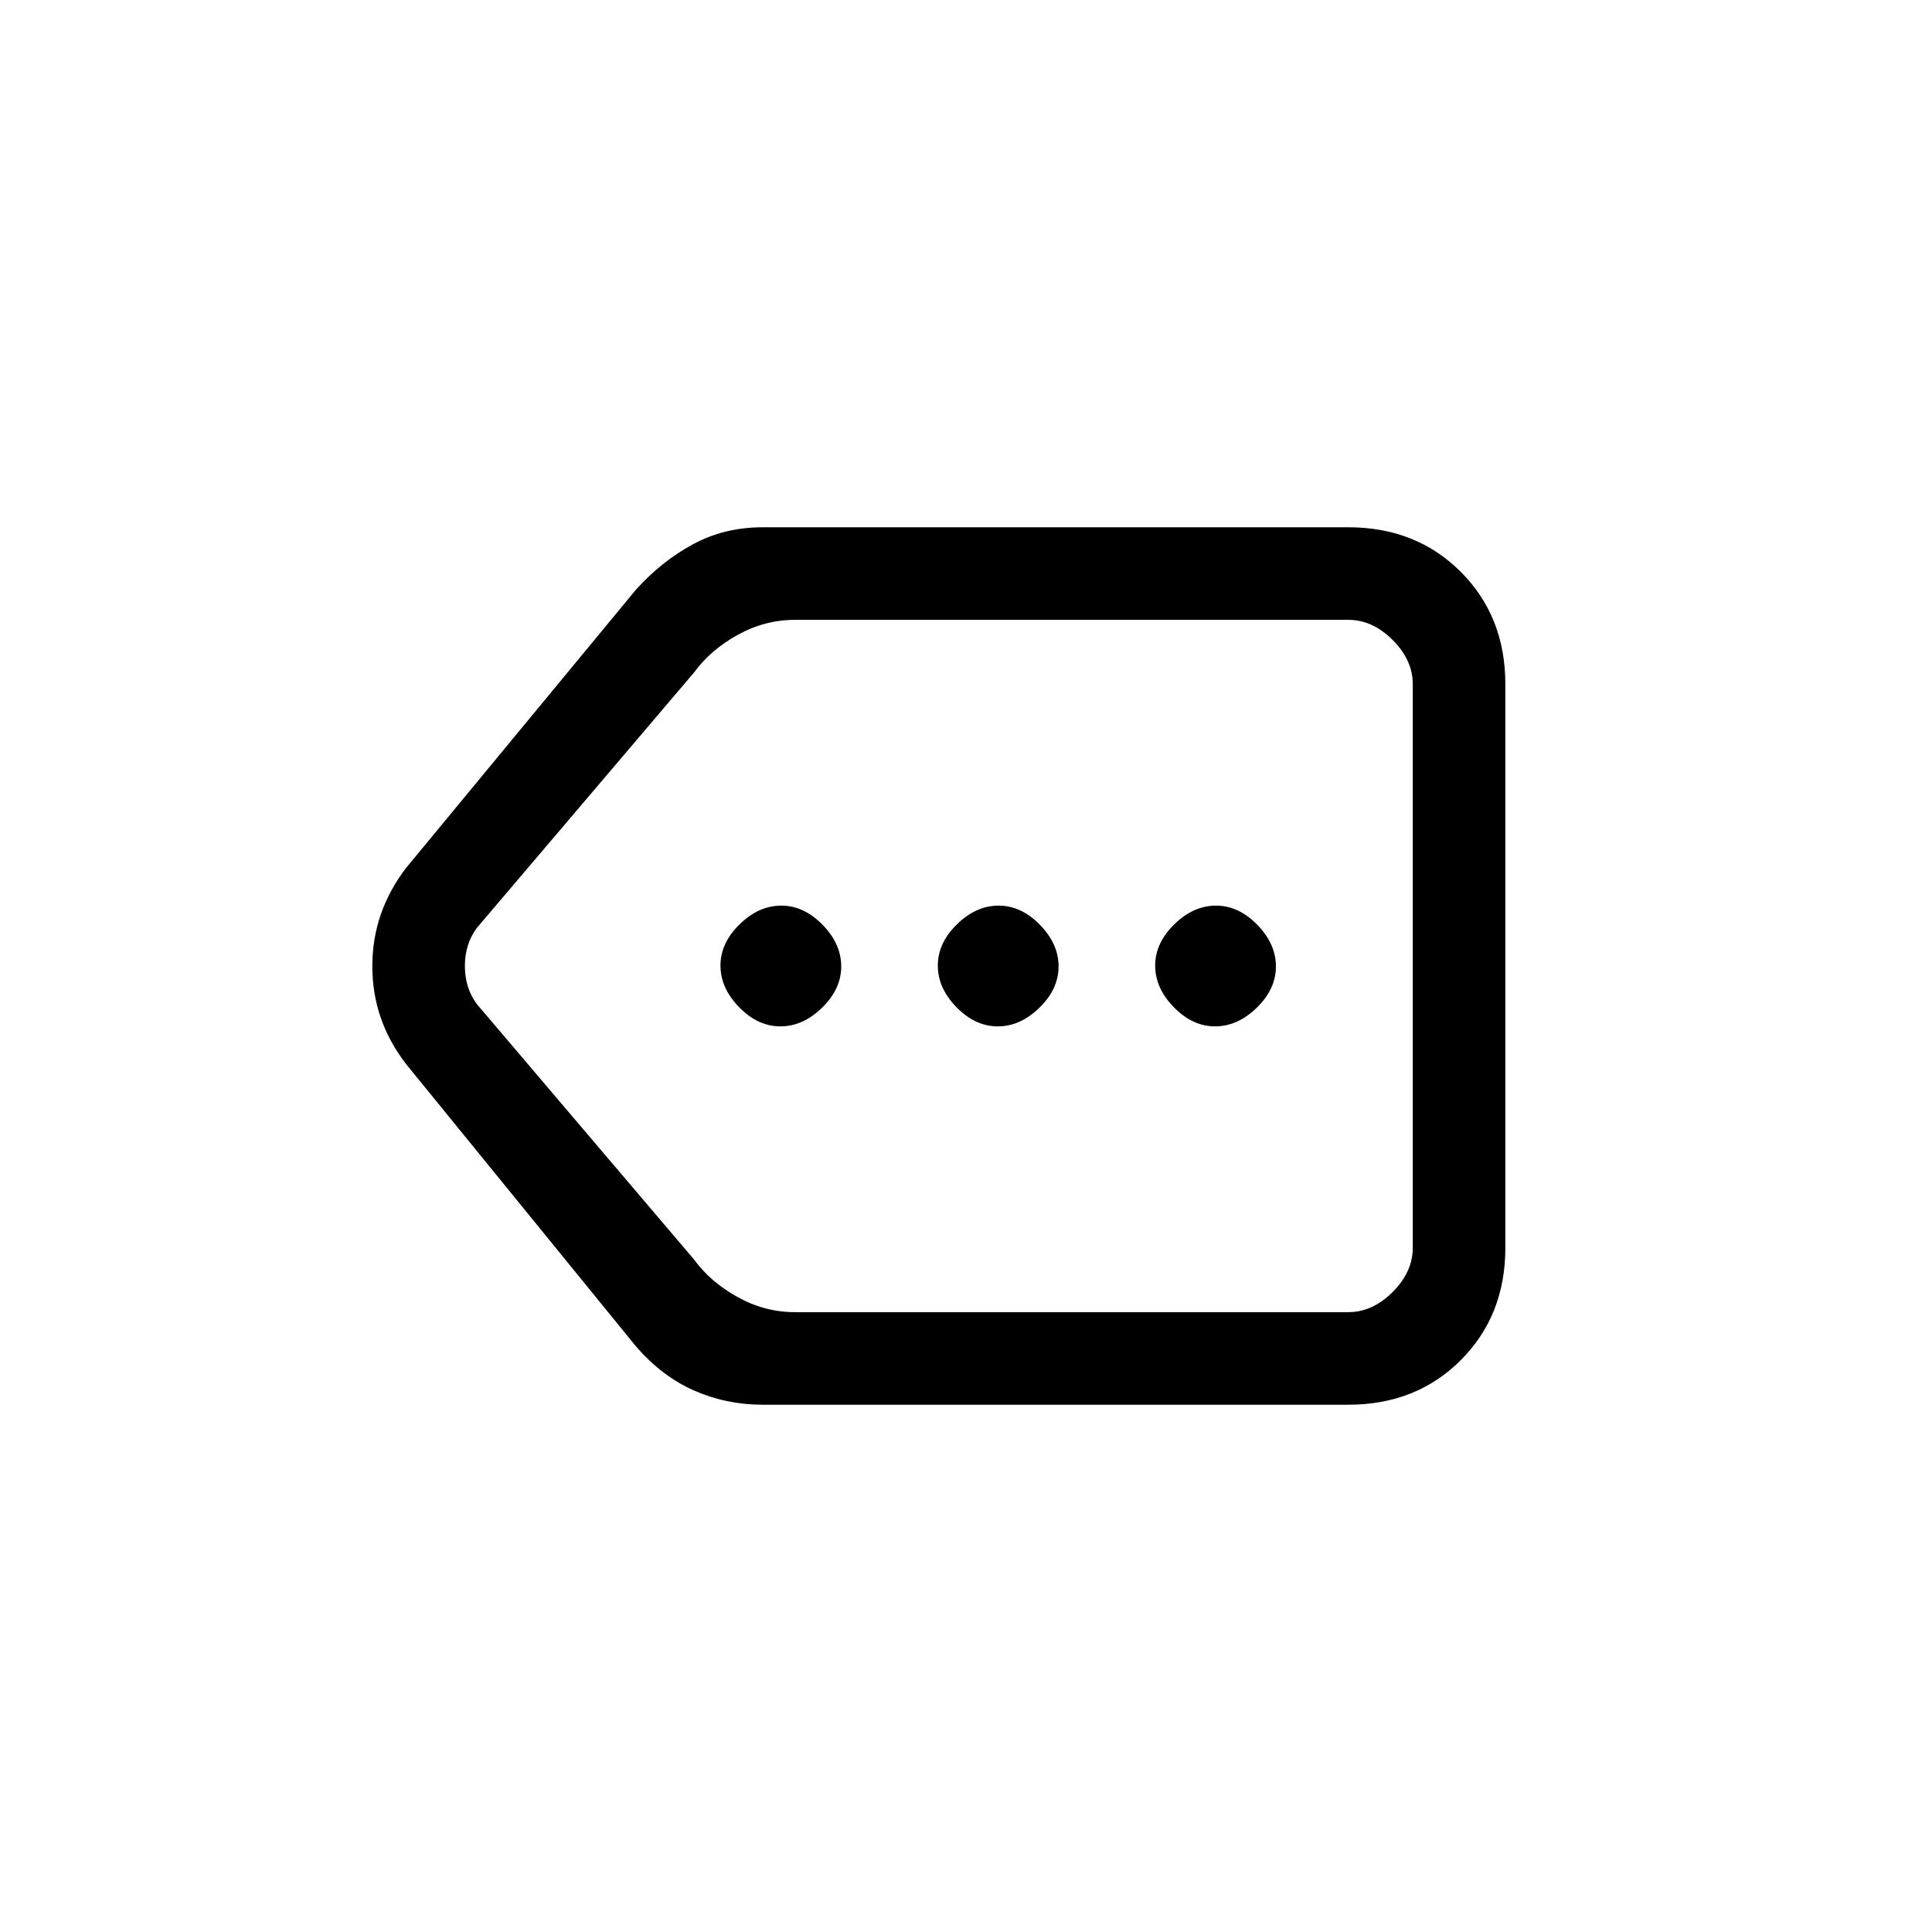 <svg xmlns="http://www.w3.org/2000/svg" height="20" viewBox="0 -960 960 960" width="20"><path d="M379-262q-18 0-34-7t-29-22L202-431q-17-21.8-17-48.9 0-27.1 17-49.1l114-138q12.67-14.06 28.27-22.53Q359.88-698 379-698h291q33.7 0 55.85 22.15T748-620v280q0 33.7-22.15 55.85T670-262H379Zm323-46v-344 344Zm-307 0h275q12 0 22-10t10-22v-280q0-12-10-22t-22-10H395q-15 0-28.5 7.5T345-626L237-499q-6 8-6 19t6 19l108 127q8 11 21.5 18.5T395-308Zm-7.21-142q11.21 0 20.71-9.29t9.5-20.5q0-11.21-9.29-20.71t-20.5-9.5q-11.21 0-20.71 9.29t-9.5 20.5q0 11.21 9.29 20.71t20.5 9.5Zm108 0q11.21 0 20.71-9.29t9.5-20.5q0-11.21-9.29-20.71t-20.5-9.5q-11.21 0-20.71 9.29t-9.5 20.5q0 11.21 9.29 20.71t20.5 9.5Zm108 0q11.21 0 20.71-9.29t9.5-20.5q0-11.21-9.29-20.71t-20.5-9.5q-11.21 0-20.71 9.29t-9.5 20.5q0 11.21 9.29 20.71t20.5 9.5Z"/></svg>